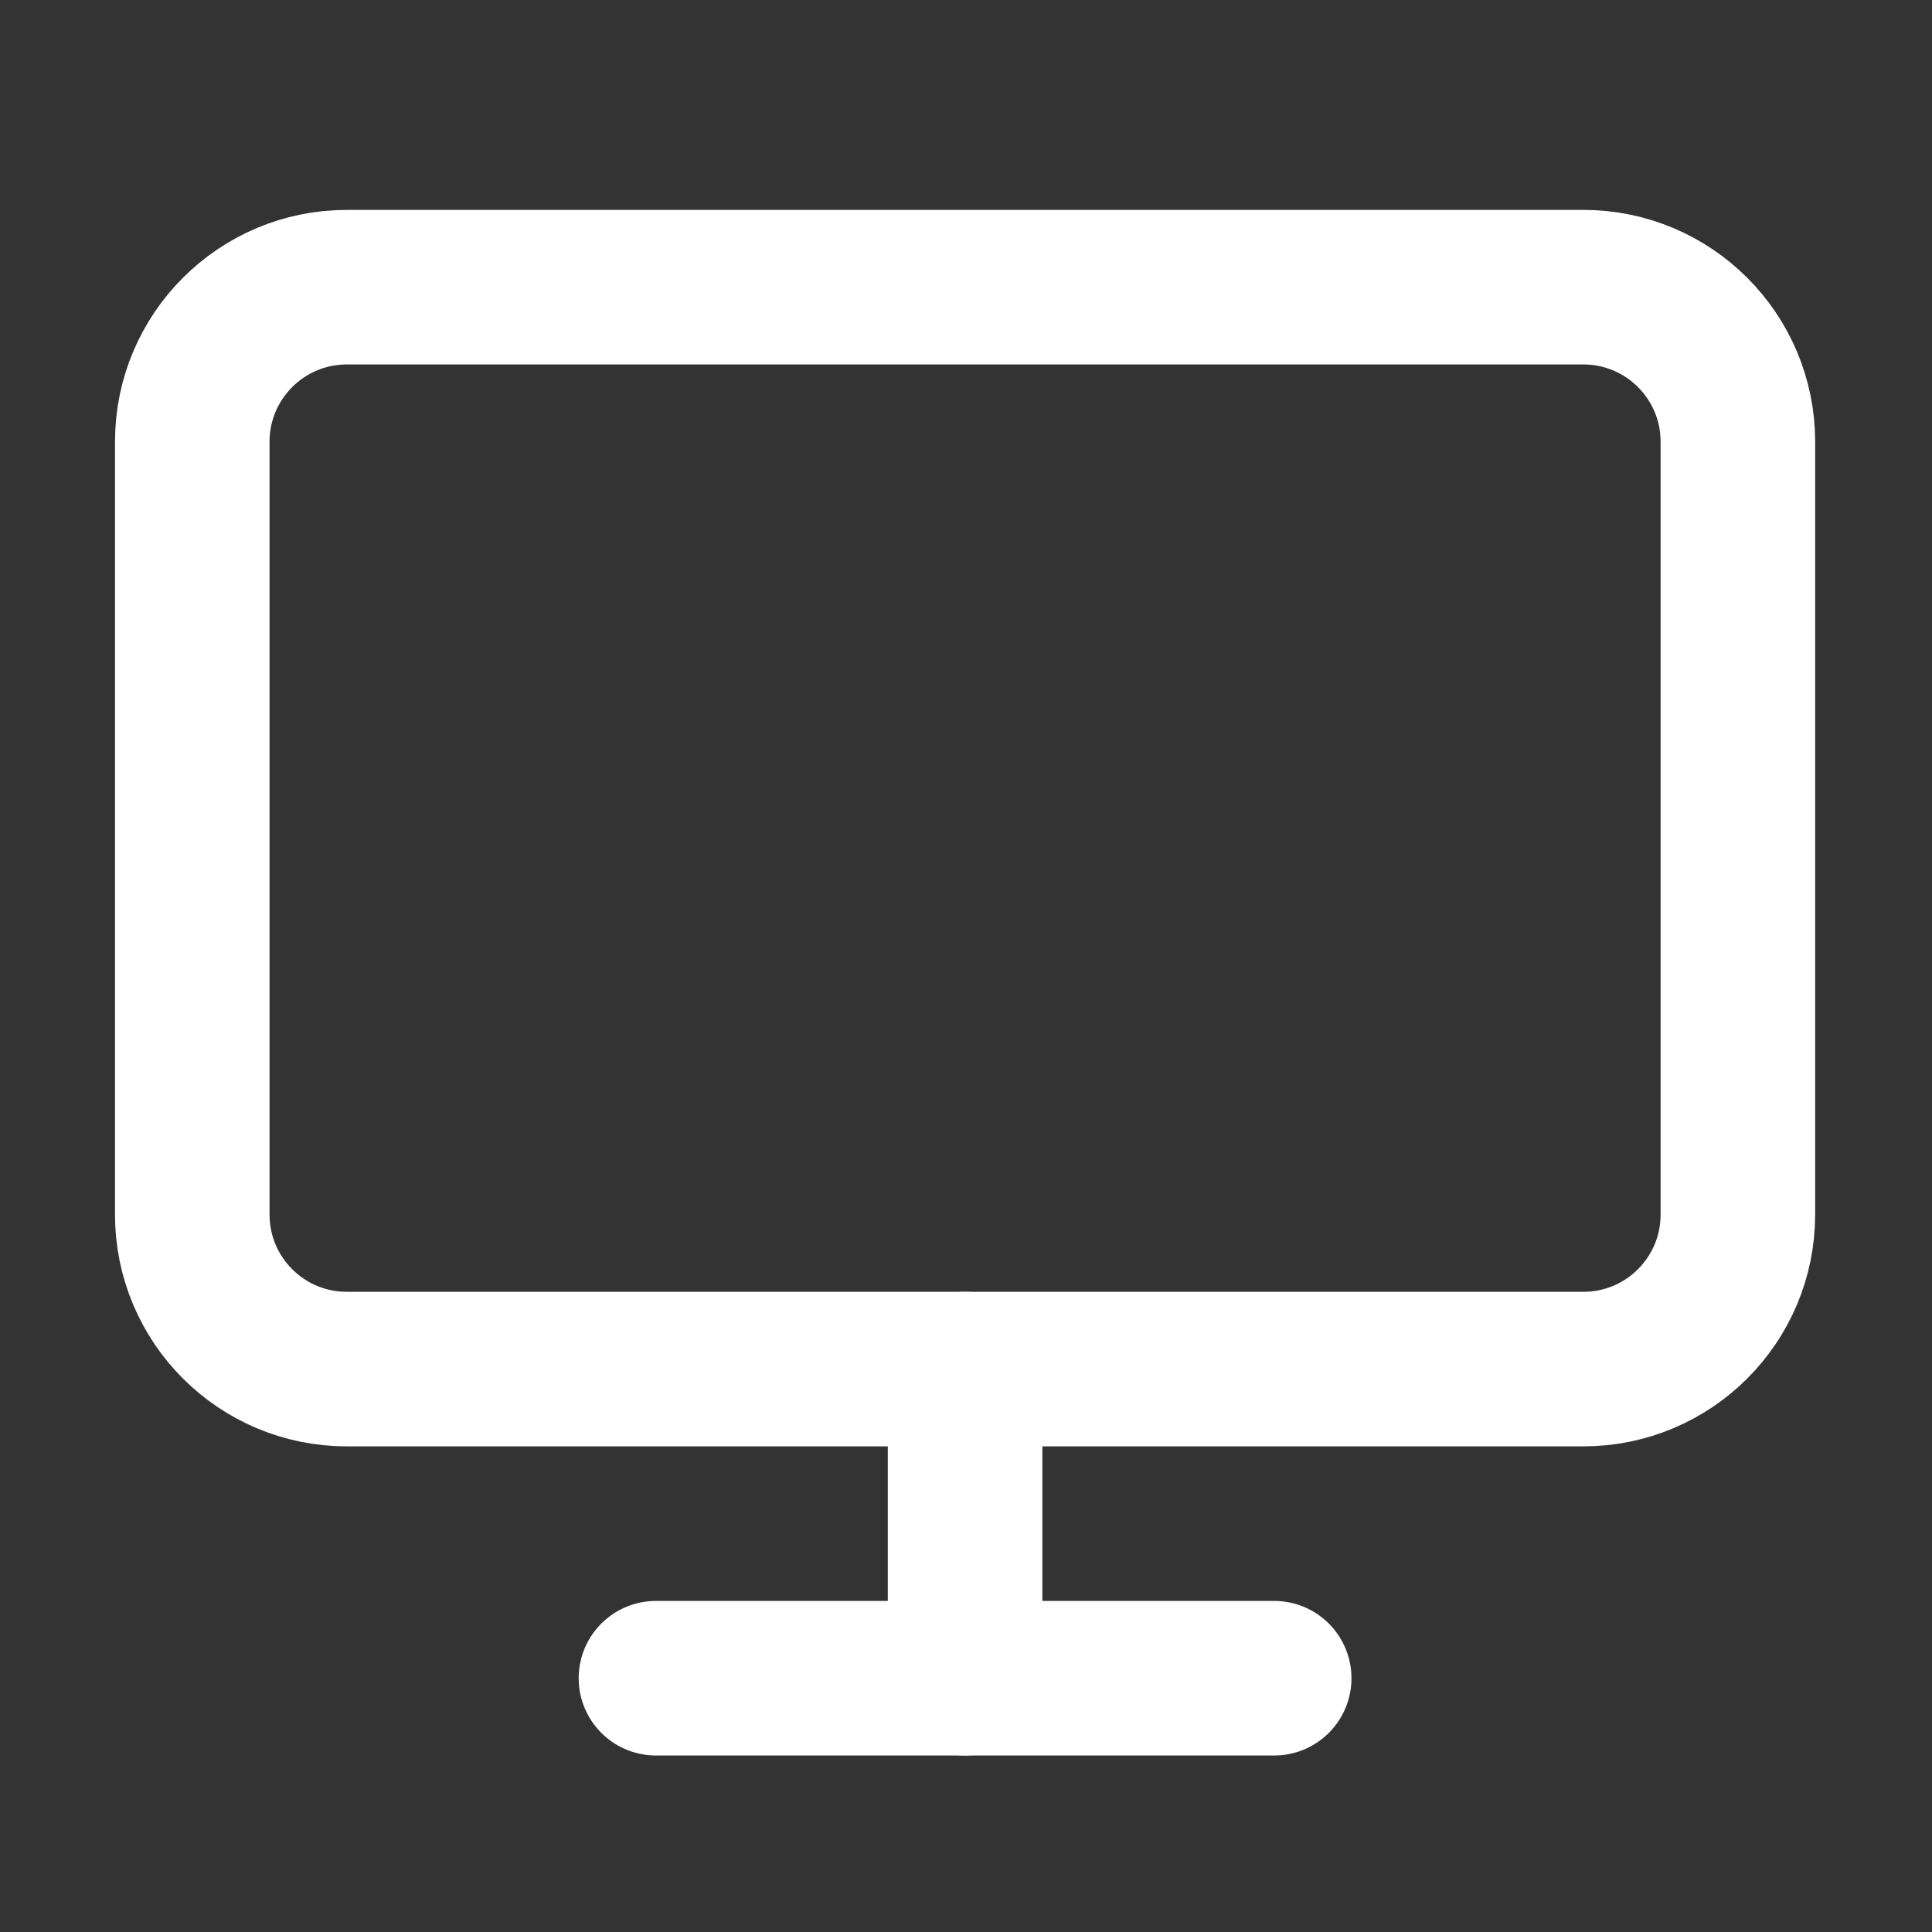 <svg width="25" height="25" viewBox="0 0 25 25" fill="none" xmlns="http://www.w3.org/2000/svg">
<rect x="0" y="0" width="25" height="25" fill="#333333" stroke="none"/>
<path d="M20.488 3.716H4.488C3.383 3.716 2.488 4.612 2.488 5.716V15.716C2.488 16.821 3.383 17.716 4.488 17.716H20.488C21.593 17.716 22.488 16.821 22.488 15.716V5.716C22.488 4.612 21.593 3.716 20.488 3.716Z" stroke="white" stroke-width="2" stroke-linecap="round" stroke-linejoin="round"/>
<path d="M8.488 21.716H16.488" stroke="white" stroke-width="2" stroke-linecap="round" stroke-linejoin="round"/>
<path d="M12.488 17.716V21.716" stroke="white" stroke-width="2" stroke-linecap="round" stroke-linejoin="round"/>
</svg>
